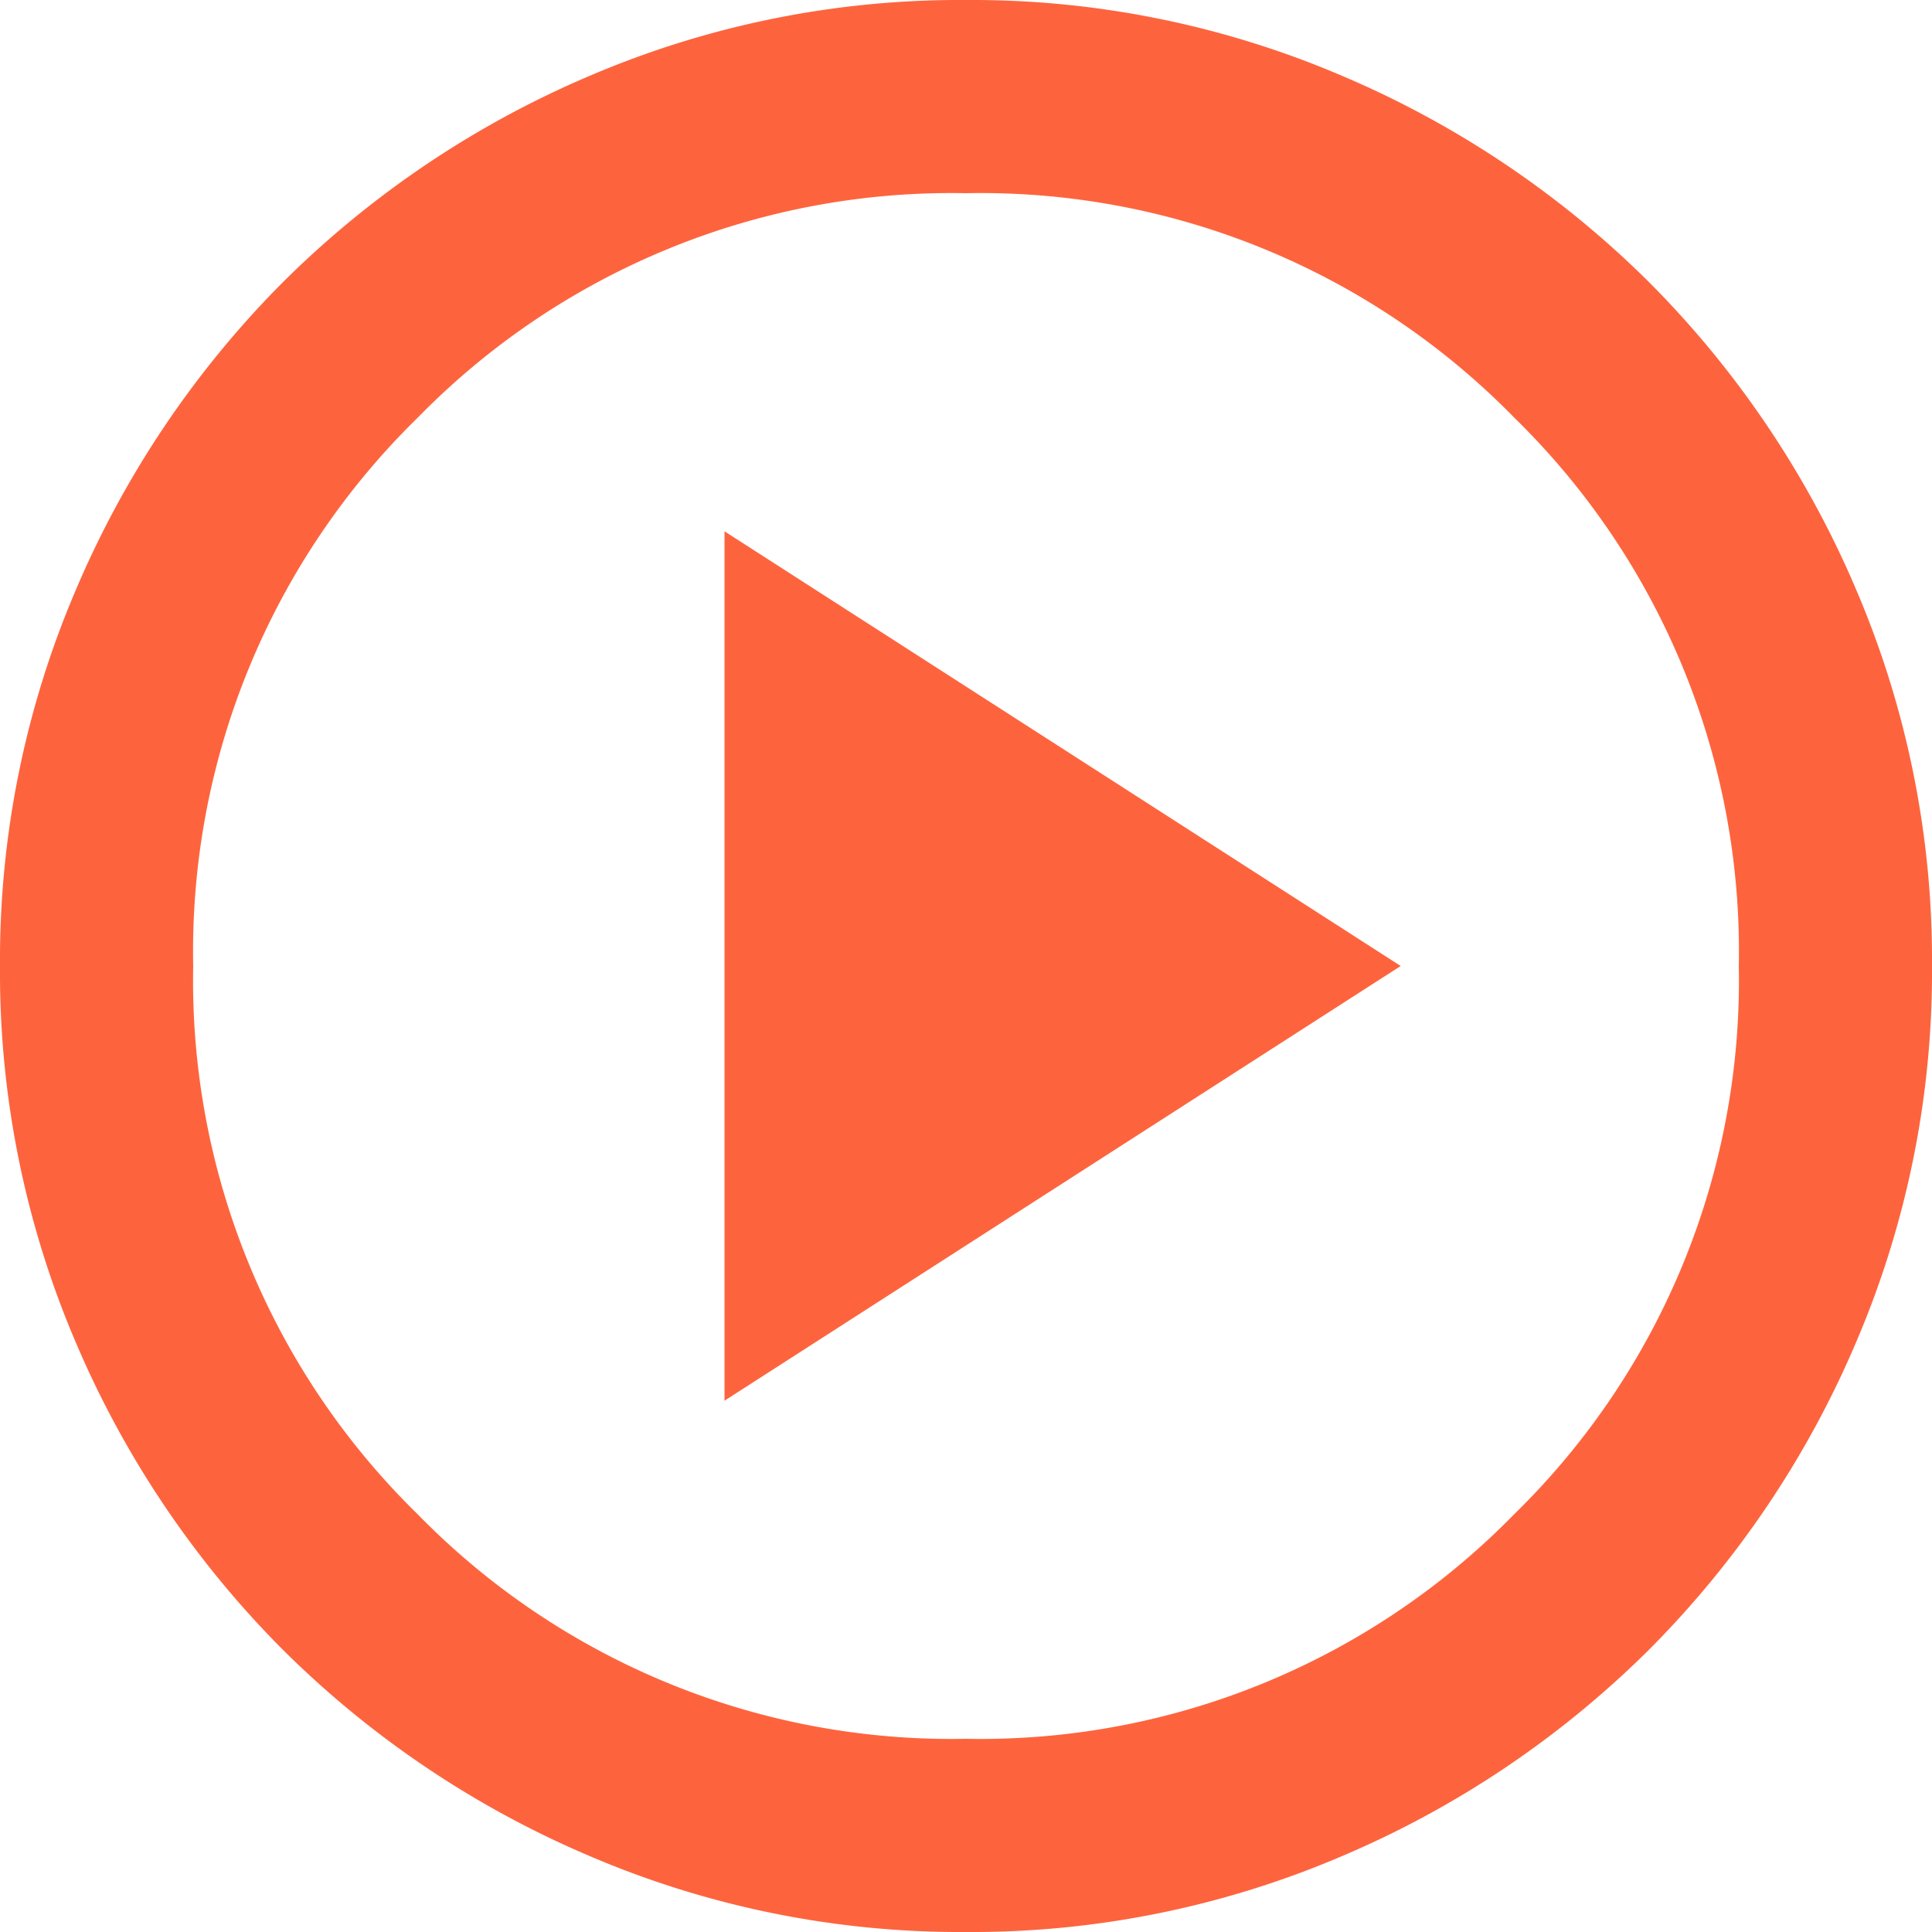 <svg xmlns="http://www.w3.org/2000/svg" width="10" height="10" viewBox="0 0 10 10">
  <path id="play_circle_24dp_5F6368_FILL0_wght400_GRAD0_opsz24" d="M83.75-872.75l3.5-2.25-3.5-2.25ZM85-870a4.869,4.869,0,0,1-1.95-.394,5.048,5.048,0,0,1-1.588-1.069,5.048,5.048,0,0,1-1.069-1.587A4.869,4.869,0,0,1,80-875a4.868,4.868,0,0,1,.394-1.95,5.049,5.049,0,0,1,1.069-1.588,5.048,5.048,0,0,1,1.588-1.069A4.868,4.868,0,0,1,85-880a4.868,4.868,0,0,1,1.95.394,5.048,5.048,0,0,1,1.588,1.069,5.049,5.049,0,0,1,1.069,1.588A4.868,4.868,0,0,1,90-875a4.869,4.869,0,0,1-.394,1.95,5.049,5.049,0,0,1-1.069,1.587,5.048,5.048,0,0,1-1.588,1.069A4.869,4.869,0,0,1,85-870Zm0-1a3.861,3.861,0,0,0,2.838-1.163A3.861,3.861,0,0,0,89-875a3.861,3.861,0,0,0-1.162-2.838A3.861,3.861,0,0,0,85-879a3.861,3.861,0,0,0-2.838,1.162A3.861,3.861,0,0,0,81-875a3.861,3.861,0,0,0,1.162,2.838A3.861,3.861,0,0,0,85-871ZM85-875Z" transform="translate(-80 880)" fill="#fd5429" opacity="0.9"/>
</svg>
